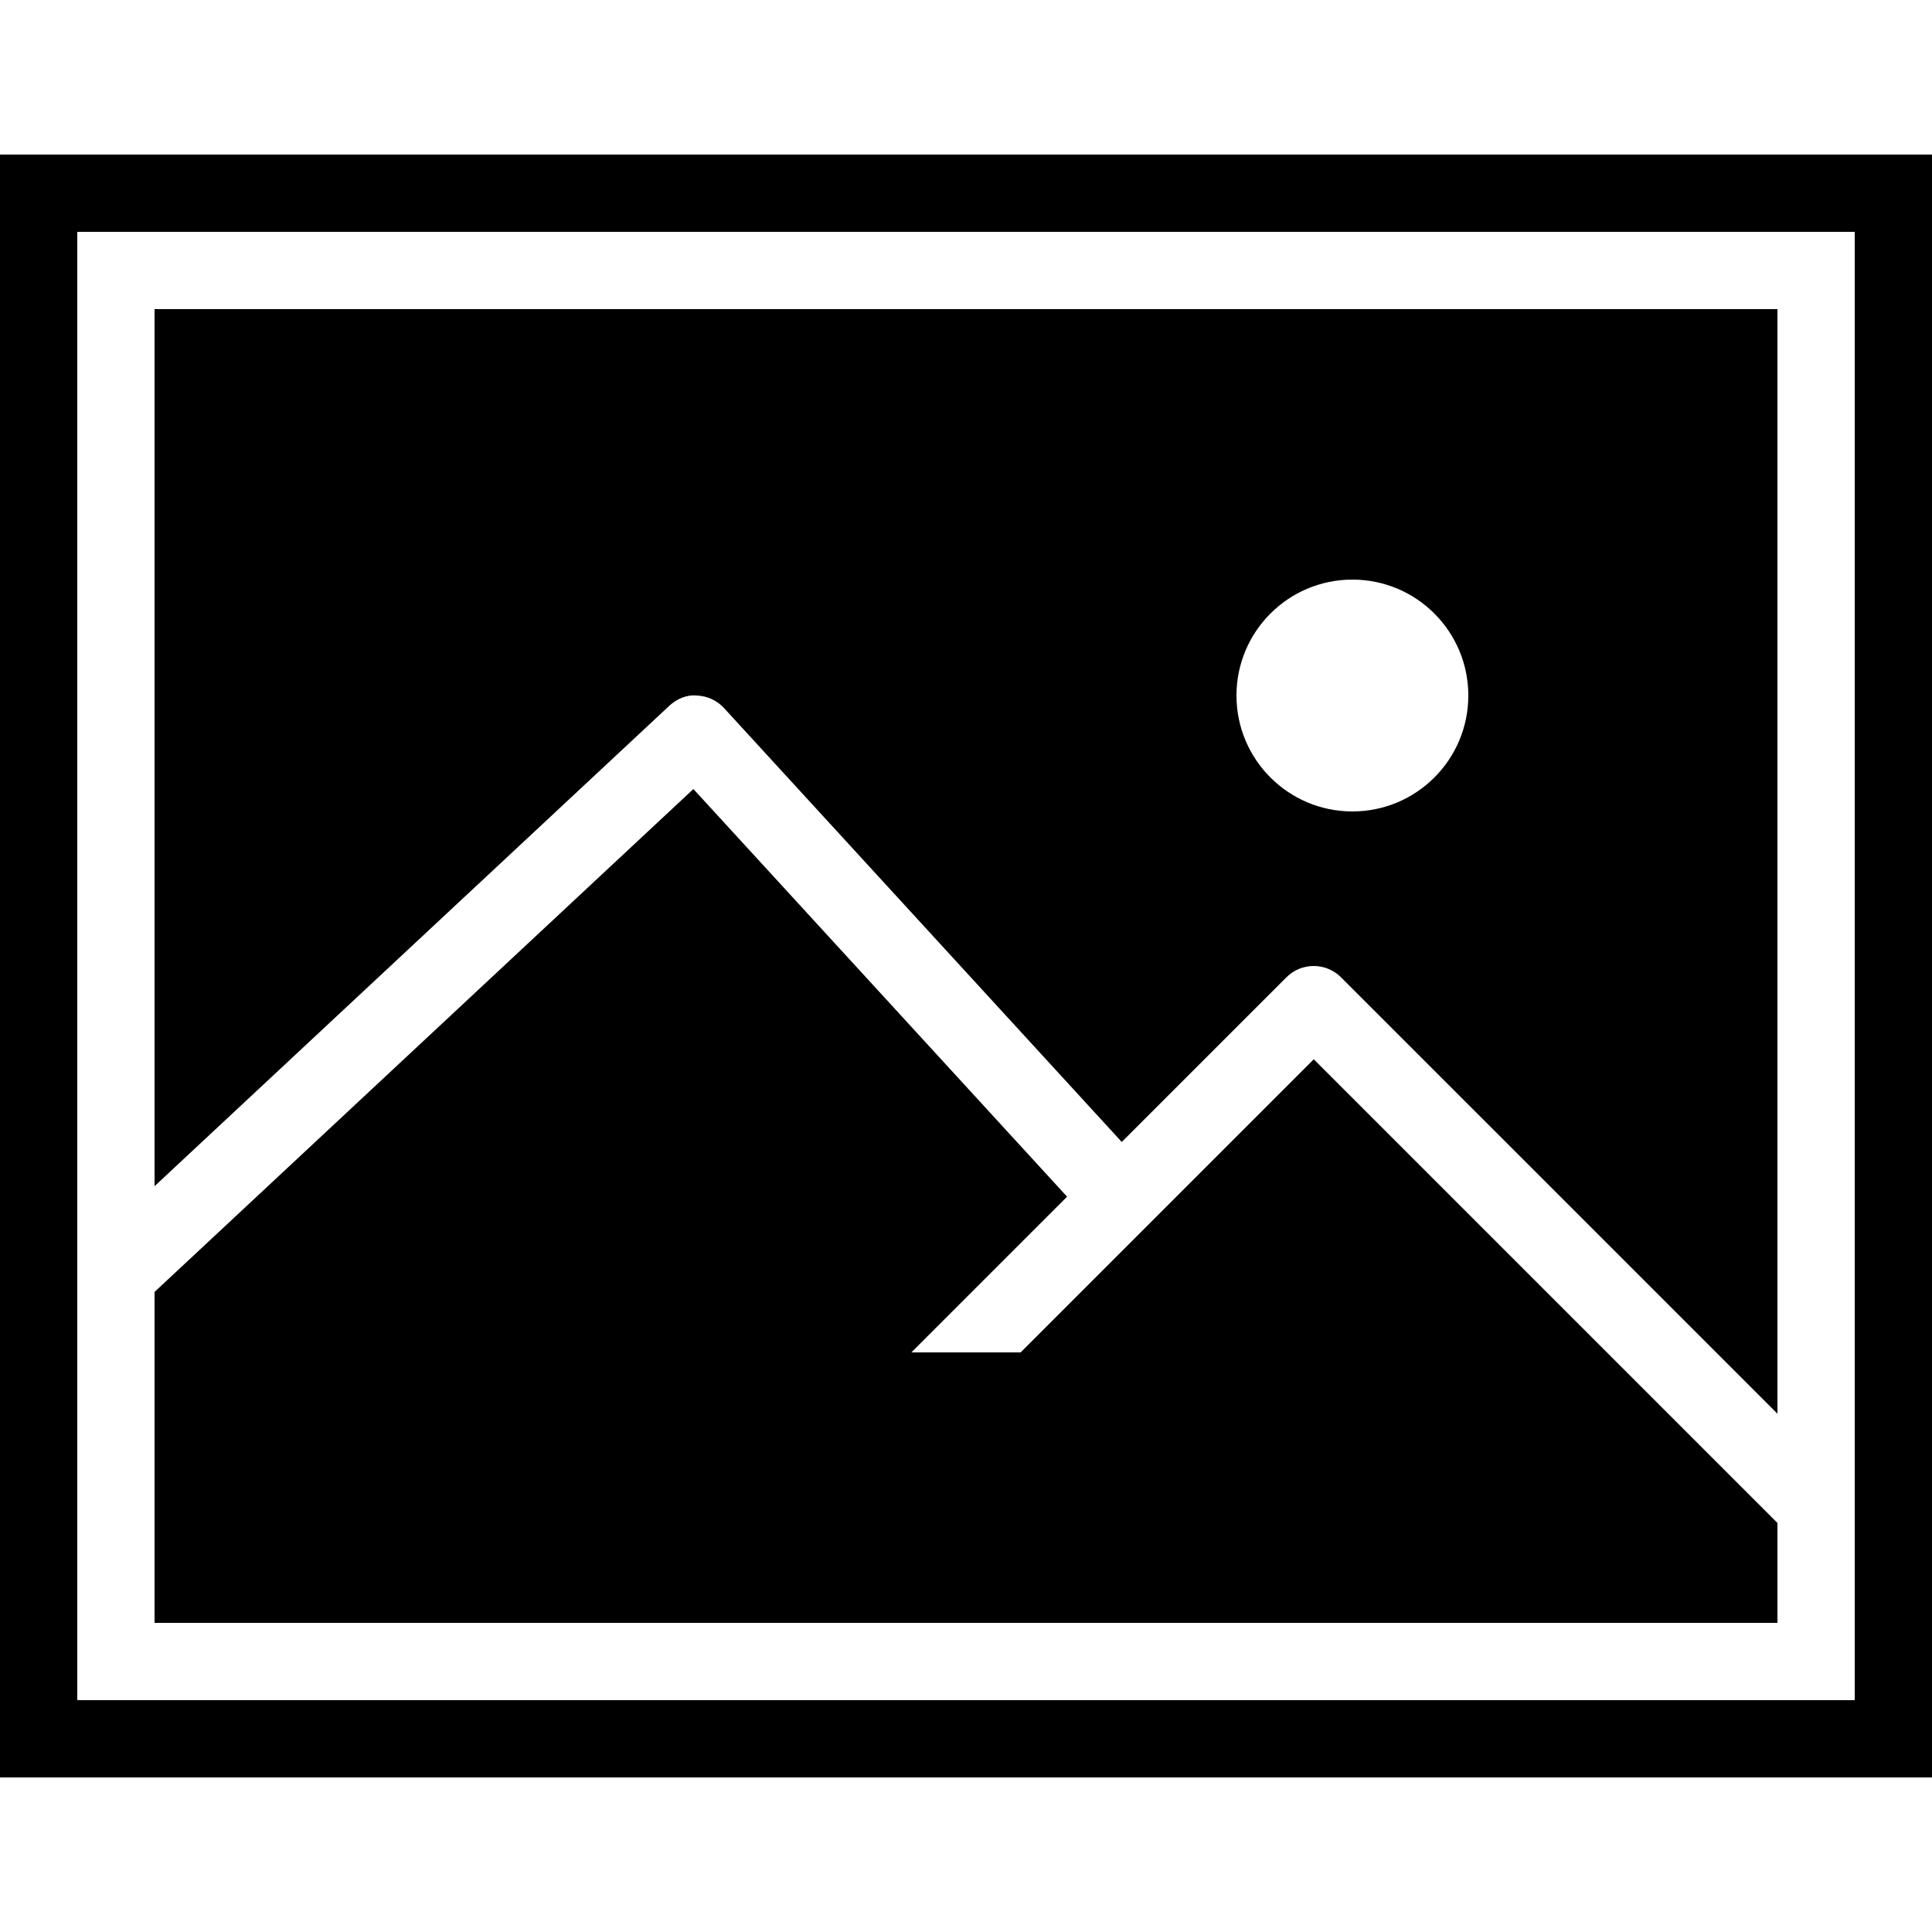 <svg fill="#000000" xmlns="http://www.w3.org/2000/svg"  viewBox="0 0 50 50" width="500px" height="500px"><path fill="none" stroke="#000000" stroke-linecap="round" stroke-miterlimit="10" stroke-width="2" d="M49,5v40H1V5H49z"/><path d="M17.318,18.269c0.195-0.182,0.458-0.297,0.721-0.268c0.267,0.01,0.518,0.127,0.698,0.323l10.294,11.23l4.261-4.261c0.391-0.391,1.023-0.391,1.414,0L46,36.586V8H4v22.698L17.318,18.269z M35,15c1.657,0,3,1.343,3,3s-1.343,3-3,3s-3-1.343-3-3S33.343,15,35,15z"/><path d="M34 27.414L26.414 35 23.586 35 27.616 30.97 17.945 20.42 4 33.435 4 42 46 42 46 39.414z"/></svg>